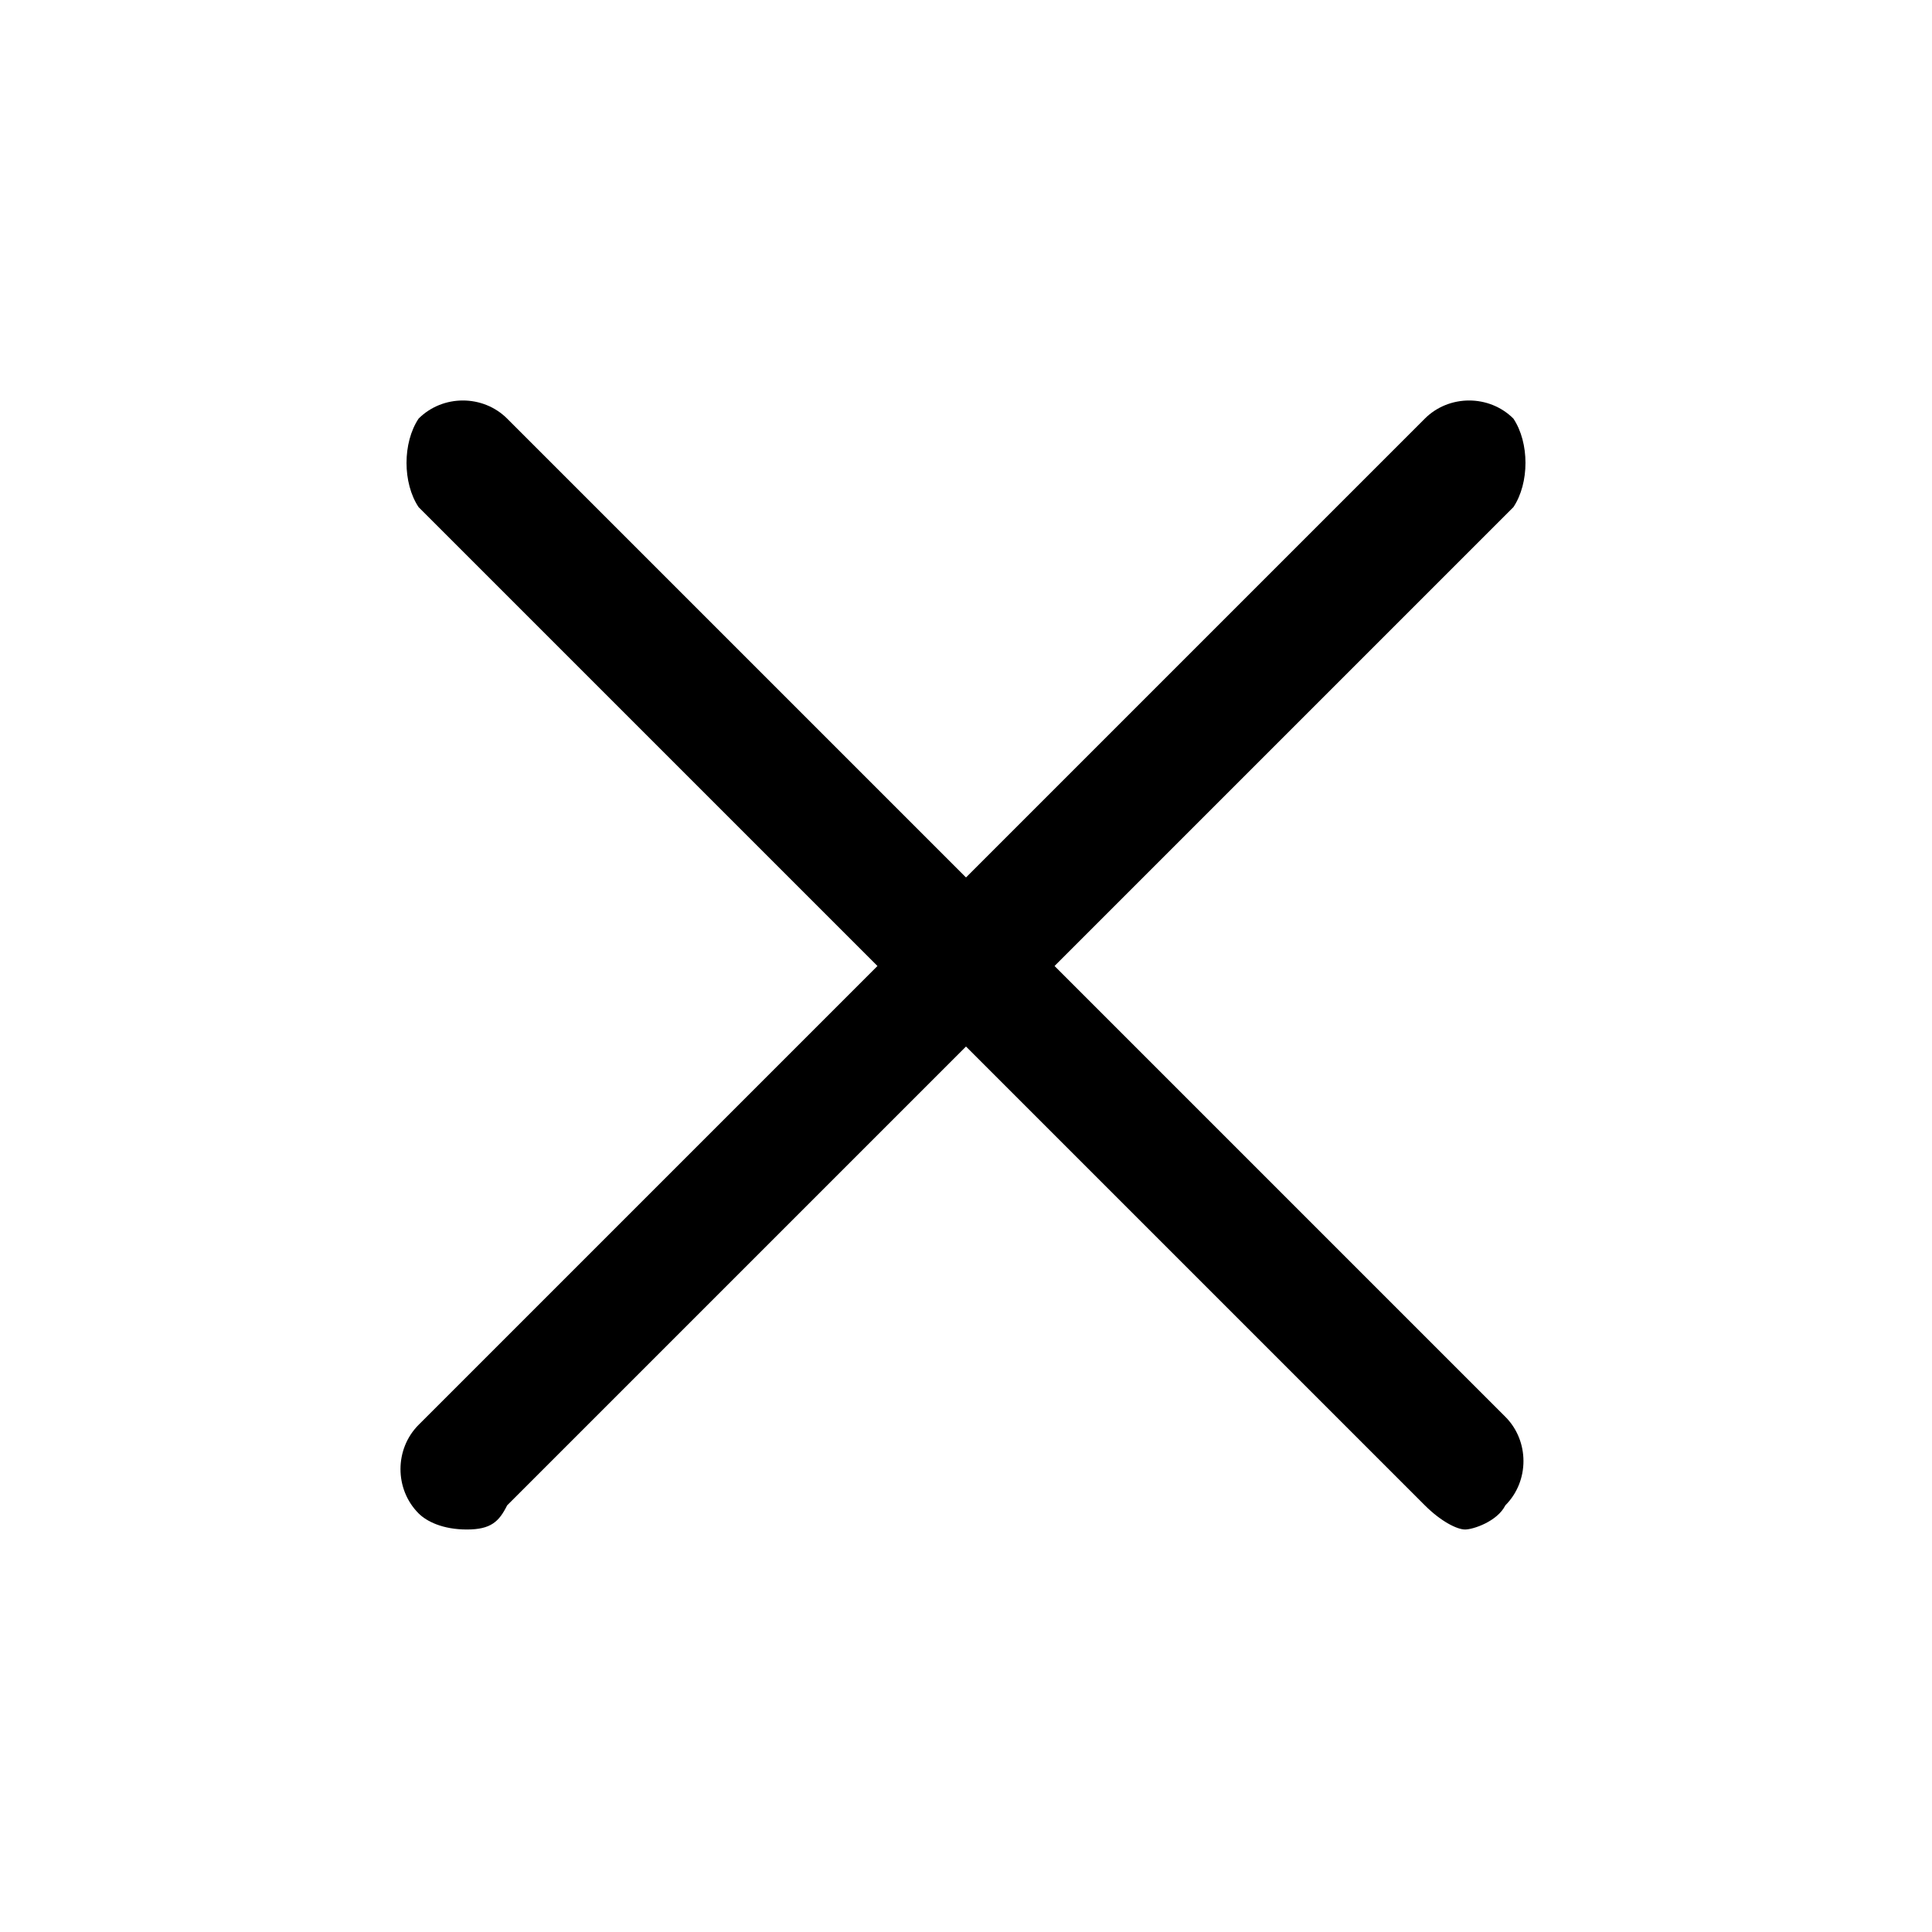 <?xml version="1.0" encoding="utf-8"?>
<!-- Generator: Adobe Illustrator 19.2.1, SVG Export Plug-In . SVG Version: 6.00 Build 0)  -->
<svg version="1.1" id="Layer_1" xmlns="http://www.w3.org/2000/svg" xmlns:xlink="http://www.w3.org/1999/xlink" x="0px" y="0px"
	 viewBox="0 0 24 24" style="enable-background:new 0 0 24 24;" xml:space="preserve">
<path d="M13.1,12l5.7-5.7C19,6,19,5.5,18.8,5.2c-0.3-0.3-0.8-0.3-1.1,0L12,10.9L6.3,5.2C6,4.9,5.5,4.9,5.2,5.2C5,5.5,5,6,5.2,6.3
	l5.7,5.7l-5.7,5.7c-0.3,0.3-0.3,0.8,0,1.1C5.3,18.9,5.5,19,5.8,19c0.3,0,0.4-0.1,0.5-0.3L12,13l5.7,5.7c0.2,0.2,0.4,0.3,0.5,0.3
	s0.4-0.1,0.5-0.3c0.3-0.3,0.3-0.8,0-1.1L13.1,12z"/>
</svg>
